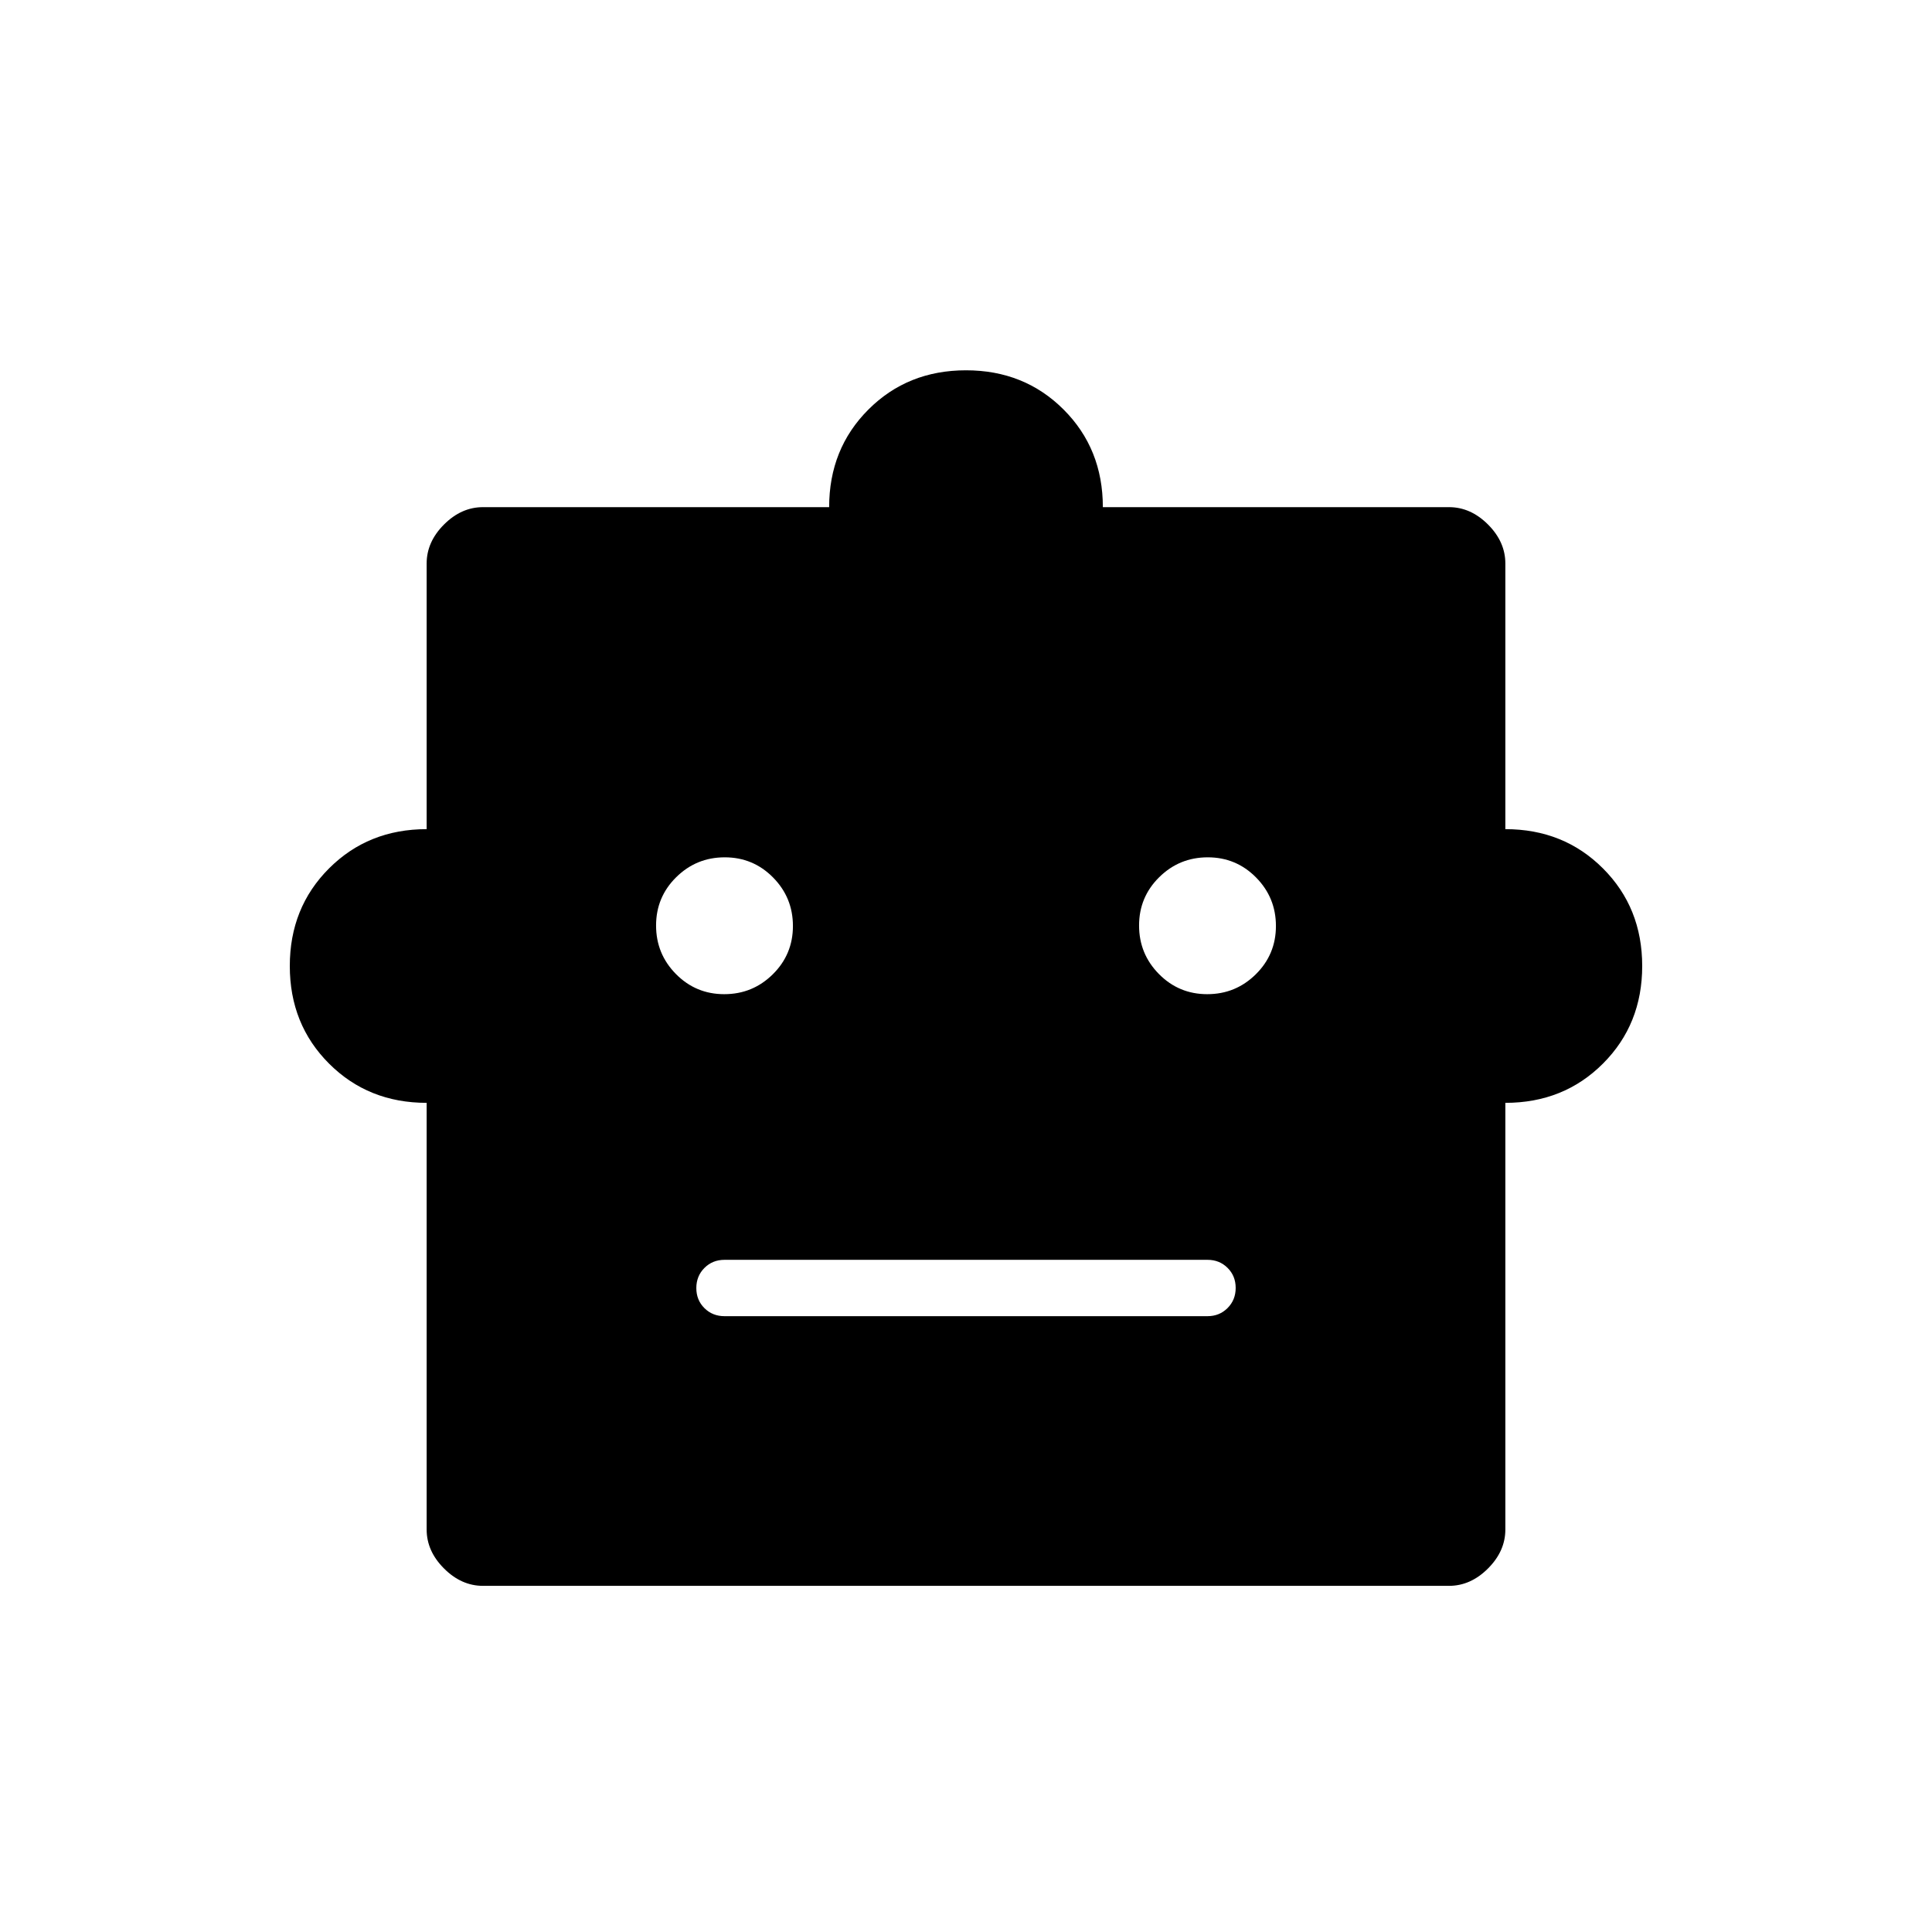 <svg xmlns="http://www.w3.org/2000/svg" height="24" viewBox="0 -960 960 960" width="24"><path d="M212-412q-29 0-48.5-19.5T144-480q0-29 19.5-48.5T212-548v-132q0-10.75 8.63-19.38Q229.25-708 240-708h172q0-29 19.5-48.5T480-776q29 0 48.5 19.5T548-708h172q10.75 0 19.38 8.62Q748-690.75 748-680v132q29 0 48.5 19.5T816-480q0 29-19.5 48.5T748-412v212q0 10.75-8.62 19.37Q730.75-172 720-172H240q-10.75 0-19.37-8.63Q212-189.25 212-200v-212Zm147.88-54q14.12 0 24.12-9.88 10-9.88 10-24T384.12-524q-9.88-10-24-10T336-524.12q-10 9.88-10 24t9.88 24.12q9.88 10 24 10Zm240 0q14.12 0 24.12-9.88 10-9.88 10-24T624.12-524q-9.88-10-24-10T576-524.12q-10 9.88-10 24t9.88 24.12q9.88 10 24 10ZM360-306h240q5.95 0 9.97-4.04 4.03-4.03 4.03-10 0-5.96-4.03-9.96-4.02-4-9.97-4H360q-5.95 0-9.98 4.04-4.02 4.03-4.02 10 0 5.96 4.02 9.96 4.03 4 9.98 4Z"/></svg>